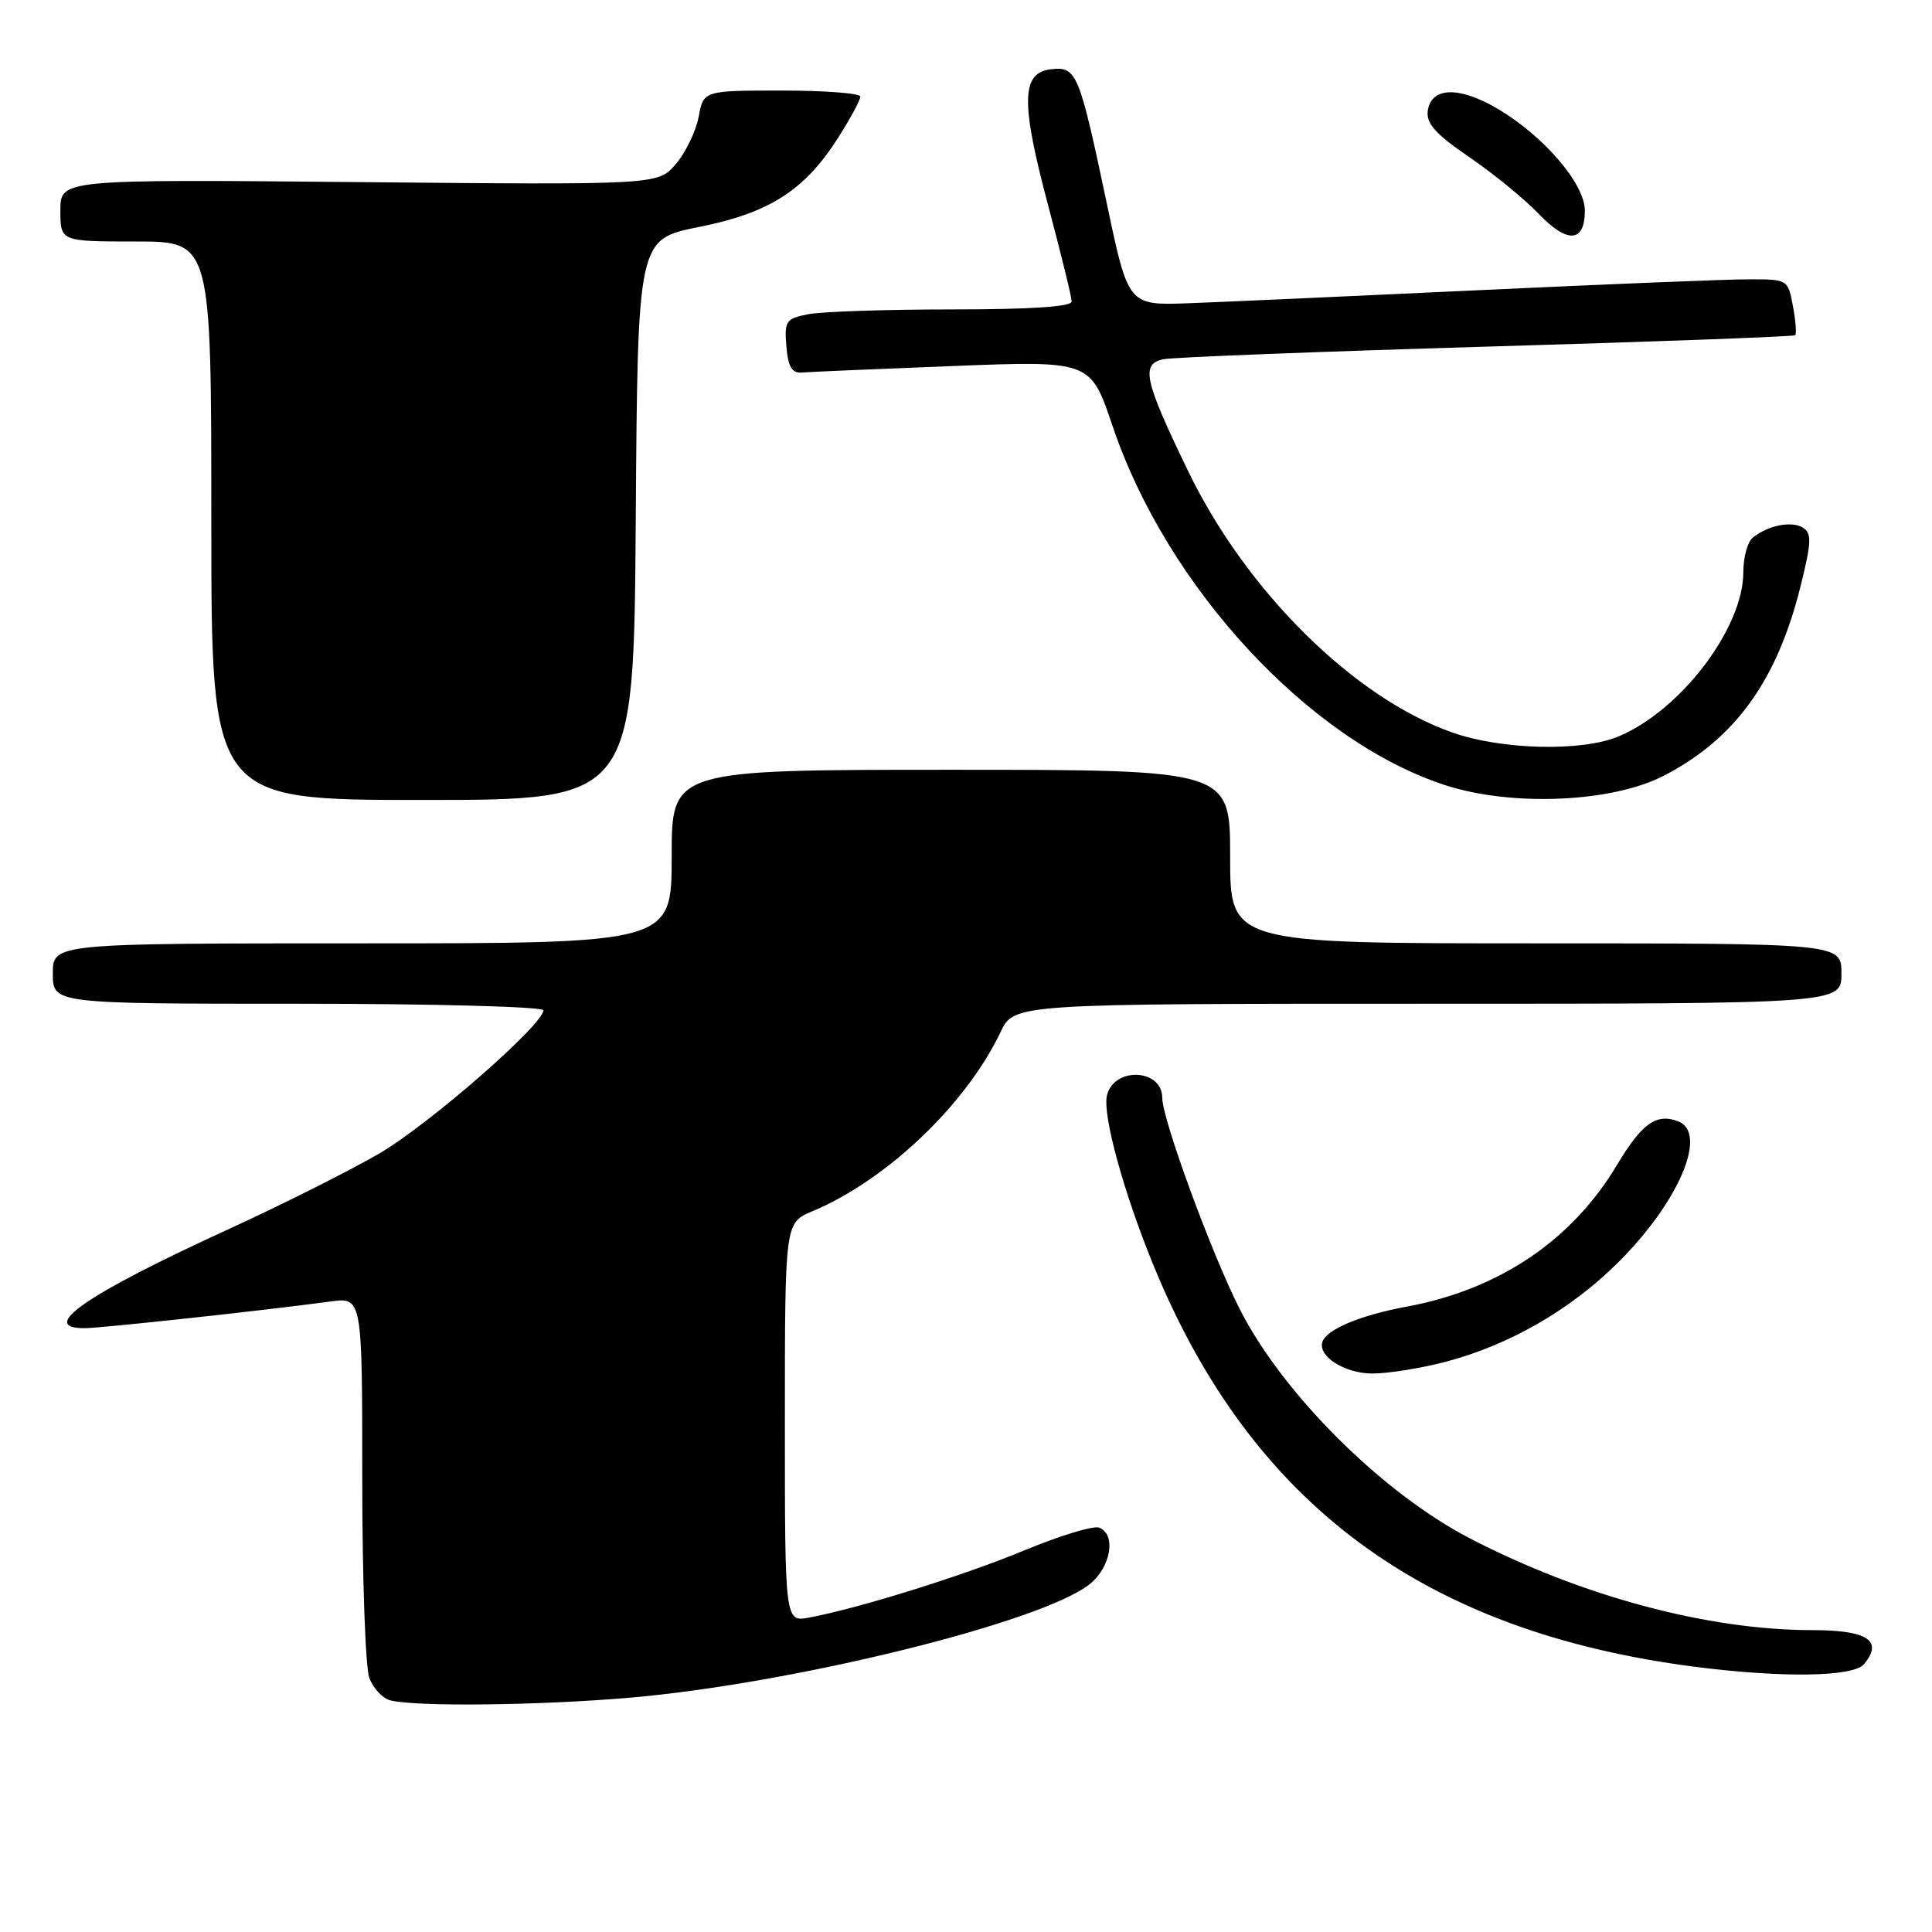 <?xml version="1.0" encoding="UTF-8" standalone="no"?>
<!DOCTYPE svg PUBLIC "-//W3C//DTD SVG 1.1//EN" "http://www.w3.org/Graphics/SVG/1.1/DTD/svg11.dtd" >
<svg xmlns="http://www.w3.org/2000/svg" xmlns:xlink="http://www.w3.org/1999/xlink" version="1.1" viewBox="0 0 256 256">
 <g >
 <path fill="currentColor"
d=" M 83.50 224.95 C 105.10 223.08 137.93 214.99 144.35 209.94 C 147.20 207.70 147.95 203.30 145.64 202.42 C 144.89 202.13 140.46 203.47 135.79 205.41 C 127.60 208.80 113.97 213.06 107.25 214.33 C 104.00 214.95 104.00 214.95 104.00 188.49 C 104.00 162.03 104.00 162.03 107.62 160.51 C 117.46 156.40 128.01 146.36 132.58 136.75 C 134.37 133.00 134.37 133.00 189.19 133.00 C 244.00 133.00 244.00 133.00 244.00 129.00 C 244.00 125.00 244.00 125.00 203.50 125.00 C 163.00 125.00 163.00 125.00 163.00 113.50 C 163.00 102.00 163.00 102.00 126.00 102.00 C 89.00 102.00 89.00 102.00 89.00 113.50 C 89.00 125.00 89.00 125.00 48.00 125.00 C 7.00 125.00 7.00 125.00 7.00 129.00 C 7.00 133.00 7.00 133.00 39.50 133.00 C 57.38 133.00 72.00 133.39 72.00 133.87 C 72.00 135.77 56.83 149.01 50.28 152.83 C 46.47 155.06 37.44 159.59 30.23 162.90 C 11.44 171.50 4.90 176.02 11.25 175.99 C 13.46 175.98 35.37 173.60 43.75 172.46 C 48.00 171.88 48.00 171.88 48.00 195.87 C 48.00 209.07 48.42 220.99 48.94 222.35 C 49.46 223.72 50.70 225.04 51.69 225.30 C 55.05 226.17 71.42 225.99 83.50 224.95 Z  M 246.99 220.51 C 249.58 217.40 247.46 216.00 240.14 216.00 C 226.31 216.00 209.62 211.53 194.80 203.86 C 183.19 197.85 170.00 184.73 164.29 173.50 C 160.55 166.15 154.00 148.30 154.00 145.45 C 154.00 141.63 147.67 141.32 146.69 145.09 C 146.02 147.62 148.92 158.17 152.98 168.00 C 165.96 199.42 188.78 216.26 224.61 220.86 C 236.21 222.35 245.59 222.20 246.99 220.51 Z  M 191.46 180.47 C 199.92 178.26 208.04 173.61 214.37 167.32 C 222.46 159.30 226.37 150.12 222.36 148.58 C 219.48 147.48 217.56 148.85 214.27 154.35 C 208.26 164.39 198.62 170.88 186.33 173.15 C 180.27 174.27 175.78 176.15 175.23 177.80 C 174.59 179.72 178.20 182.00 181.86 182.00 C 183.91 182.00 188.23 181.31 191.46 180.47 Z  M 84.24 68.85 C 84.50 31.70 84.50 31.70 92.60 30.08 C 101.98 28.21 106.65 25.21 111.11 18.17 C 112.70 15.66 114.00 13.25 114.00 12.80 C 114.00 12.36 109.33 12.00 103.61 12.00 C 93.22 12.00 93.22 12.00 92.57 15.50 C 92.21 17.42 90.84 20.23 89.54 21.75 C 87.17 24.50 87.17 24.50 47.59 24.13 C 8.00 23.76 8.00 23.76 8.00 27.88 C 8.00 32.00 8.00 32.00 18.00 32.00 C 28.00 32.00 28.00 32.00 28.00 69.00 C 28.00 106.00 28.00 106.00 55.99 106.00 C 83.98 106.00 83.98 106.00 84.24 68.85 Z  M 220.50 102.77 C 229.94 97.87 235.48 90.17 238.59 77.65 C 240.04 71.83 240.08 70.67 238.90 69.92 C 237.41 68.99 234.30 69.60 232.25 71.24 C 231.56 71.79 231.00 73.85 231.00 75.81 C 231.00 83.22 222.71 94.13 214.47 97.58 C 209.59 99.62 199.00 99.37 192.44 97.06 C 179.44 92.49 165.19 78.41 157.47 62.50 C 151.61 50.40 151.12 48.23 154.15 47.60 C 155.44 47.34 174.72 46.59 197.00 45.93 C 219.28 45.28 237.67 44.60 237.87 44.42 C 238.07 44.24 237.94 42.50 237.57 40.55 C 236.91 37.02 236.88 37.00 231.70 37.01 C 228.84 37.01 212.78 37.66 196.00 38.45 C 179.22 39.24 161.90 40.02 157.51 40.18 C 149.51 40.47 149.51 40.47 146.70 27.16 C 142.98 9.53 142.67 8.79 139.25 9.18 C 135.30 9.64 135.23 13.54 138.94 27.43 C 140.62 33.74 142.00 39.37 142.00 39.95 C 142.00 40.64 136.55 41.00 126.13 41.00 C 117.39 41.00 108.82 41.29 107.07 41.64 C 104.13 42.22 103.92 42.54 104.20 45.89 C 104.43 48.63 104.93 49.47 106.27 49.36 C 107.25 49.28 116.25 48.89 126.27 48.50 C 144.50 47.79 144.50 47.79 147.41 56.42 C 154.60 77.77 173.45 98.15 191.44 104.02 C 200.31 106.92 213.62 106.34 220.50 102.77 Z  M 210.00 27.90 C 210.00 24.35 204.52 17.97 198.37 14.37 C 193.31 11.40 189.64 11.53 189.19 14.67 C 188.95 16.35 190.20 17.75 194.69 20.82 C 197.89 23.01 202.02 26.38 203.87 28.32 C 207.69 32.32 210.00 32.16 210.00 27.90 Z "/>
</g>
</svg>